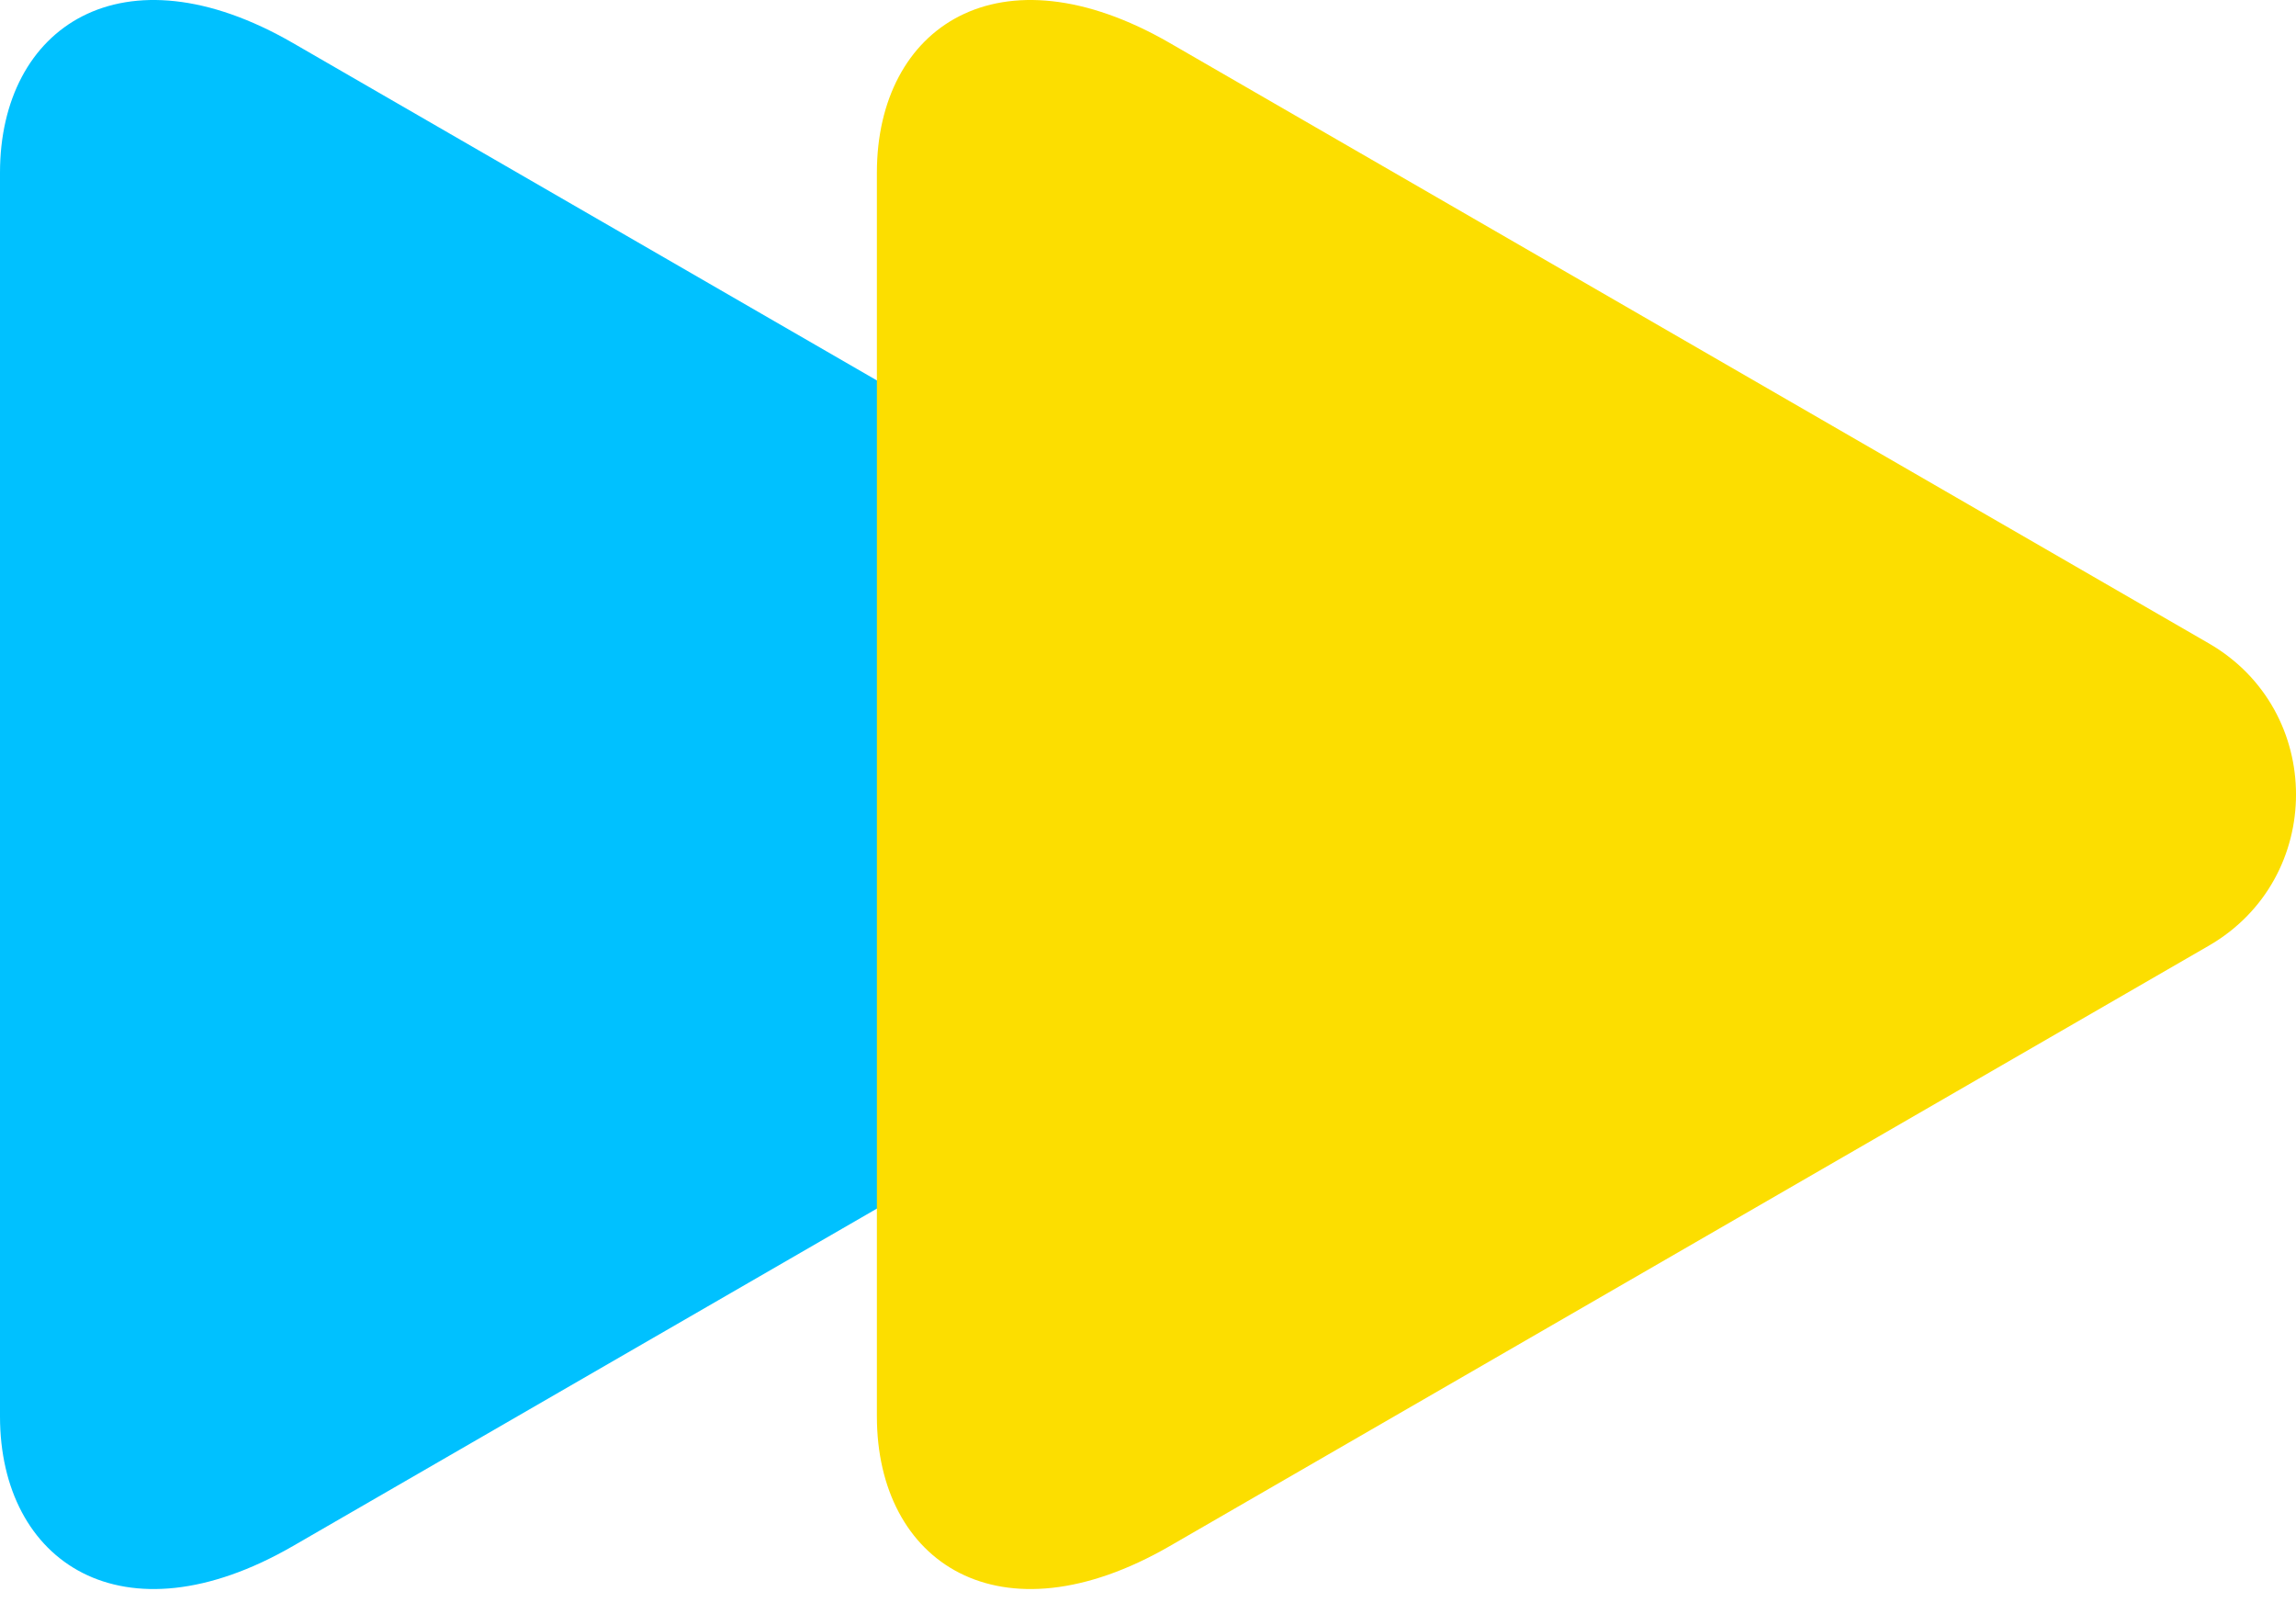 <svg width="37" height="26" viewBox="0 0 37 26" fill="none" xmlns="http://www.w3.org/2000/svg">
<path d="M4.722 24.908C1.974 26.495 0 25.173 0 22.82C0 20.316 0 12.801 0 12.801C0 12.801 0 5.286 0 2.782C0 0.429 1.973 -0.894 4.722 0.694C9.001 3.165 21.839 10.582 21.839 10.582C23.546 11.568 23.546 14.033 21.839 15.019C21.839 15.02 9.001 22.437 4.722 24.908Z" fill="#00C1FF"/>
<path d="M18.853 24.908C16.105 26.495 14.131 25.173 14.131 22.82C14.131 20.316 14.131 12.801 14.131 12.801C14.131 12.801 14.131 5.286 14.131 2.782C14.131 0.429 16.104 -0.894 18.853 0.694C23.038 3.111 35.594 10.365 35.594 10.365C37.469 11.448 37.469 14.154 35.594 15.237C35.593 15.237 23.038 22.491 18.853 24.908Z" fill="#FCDE00"/>
</svg>
